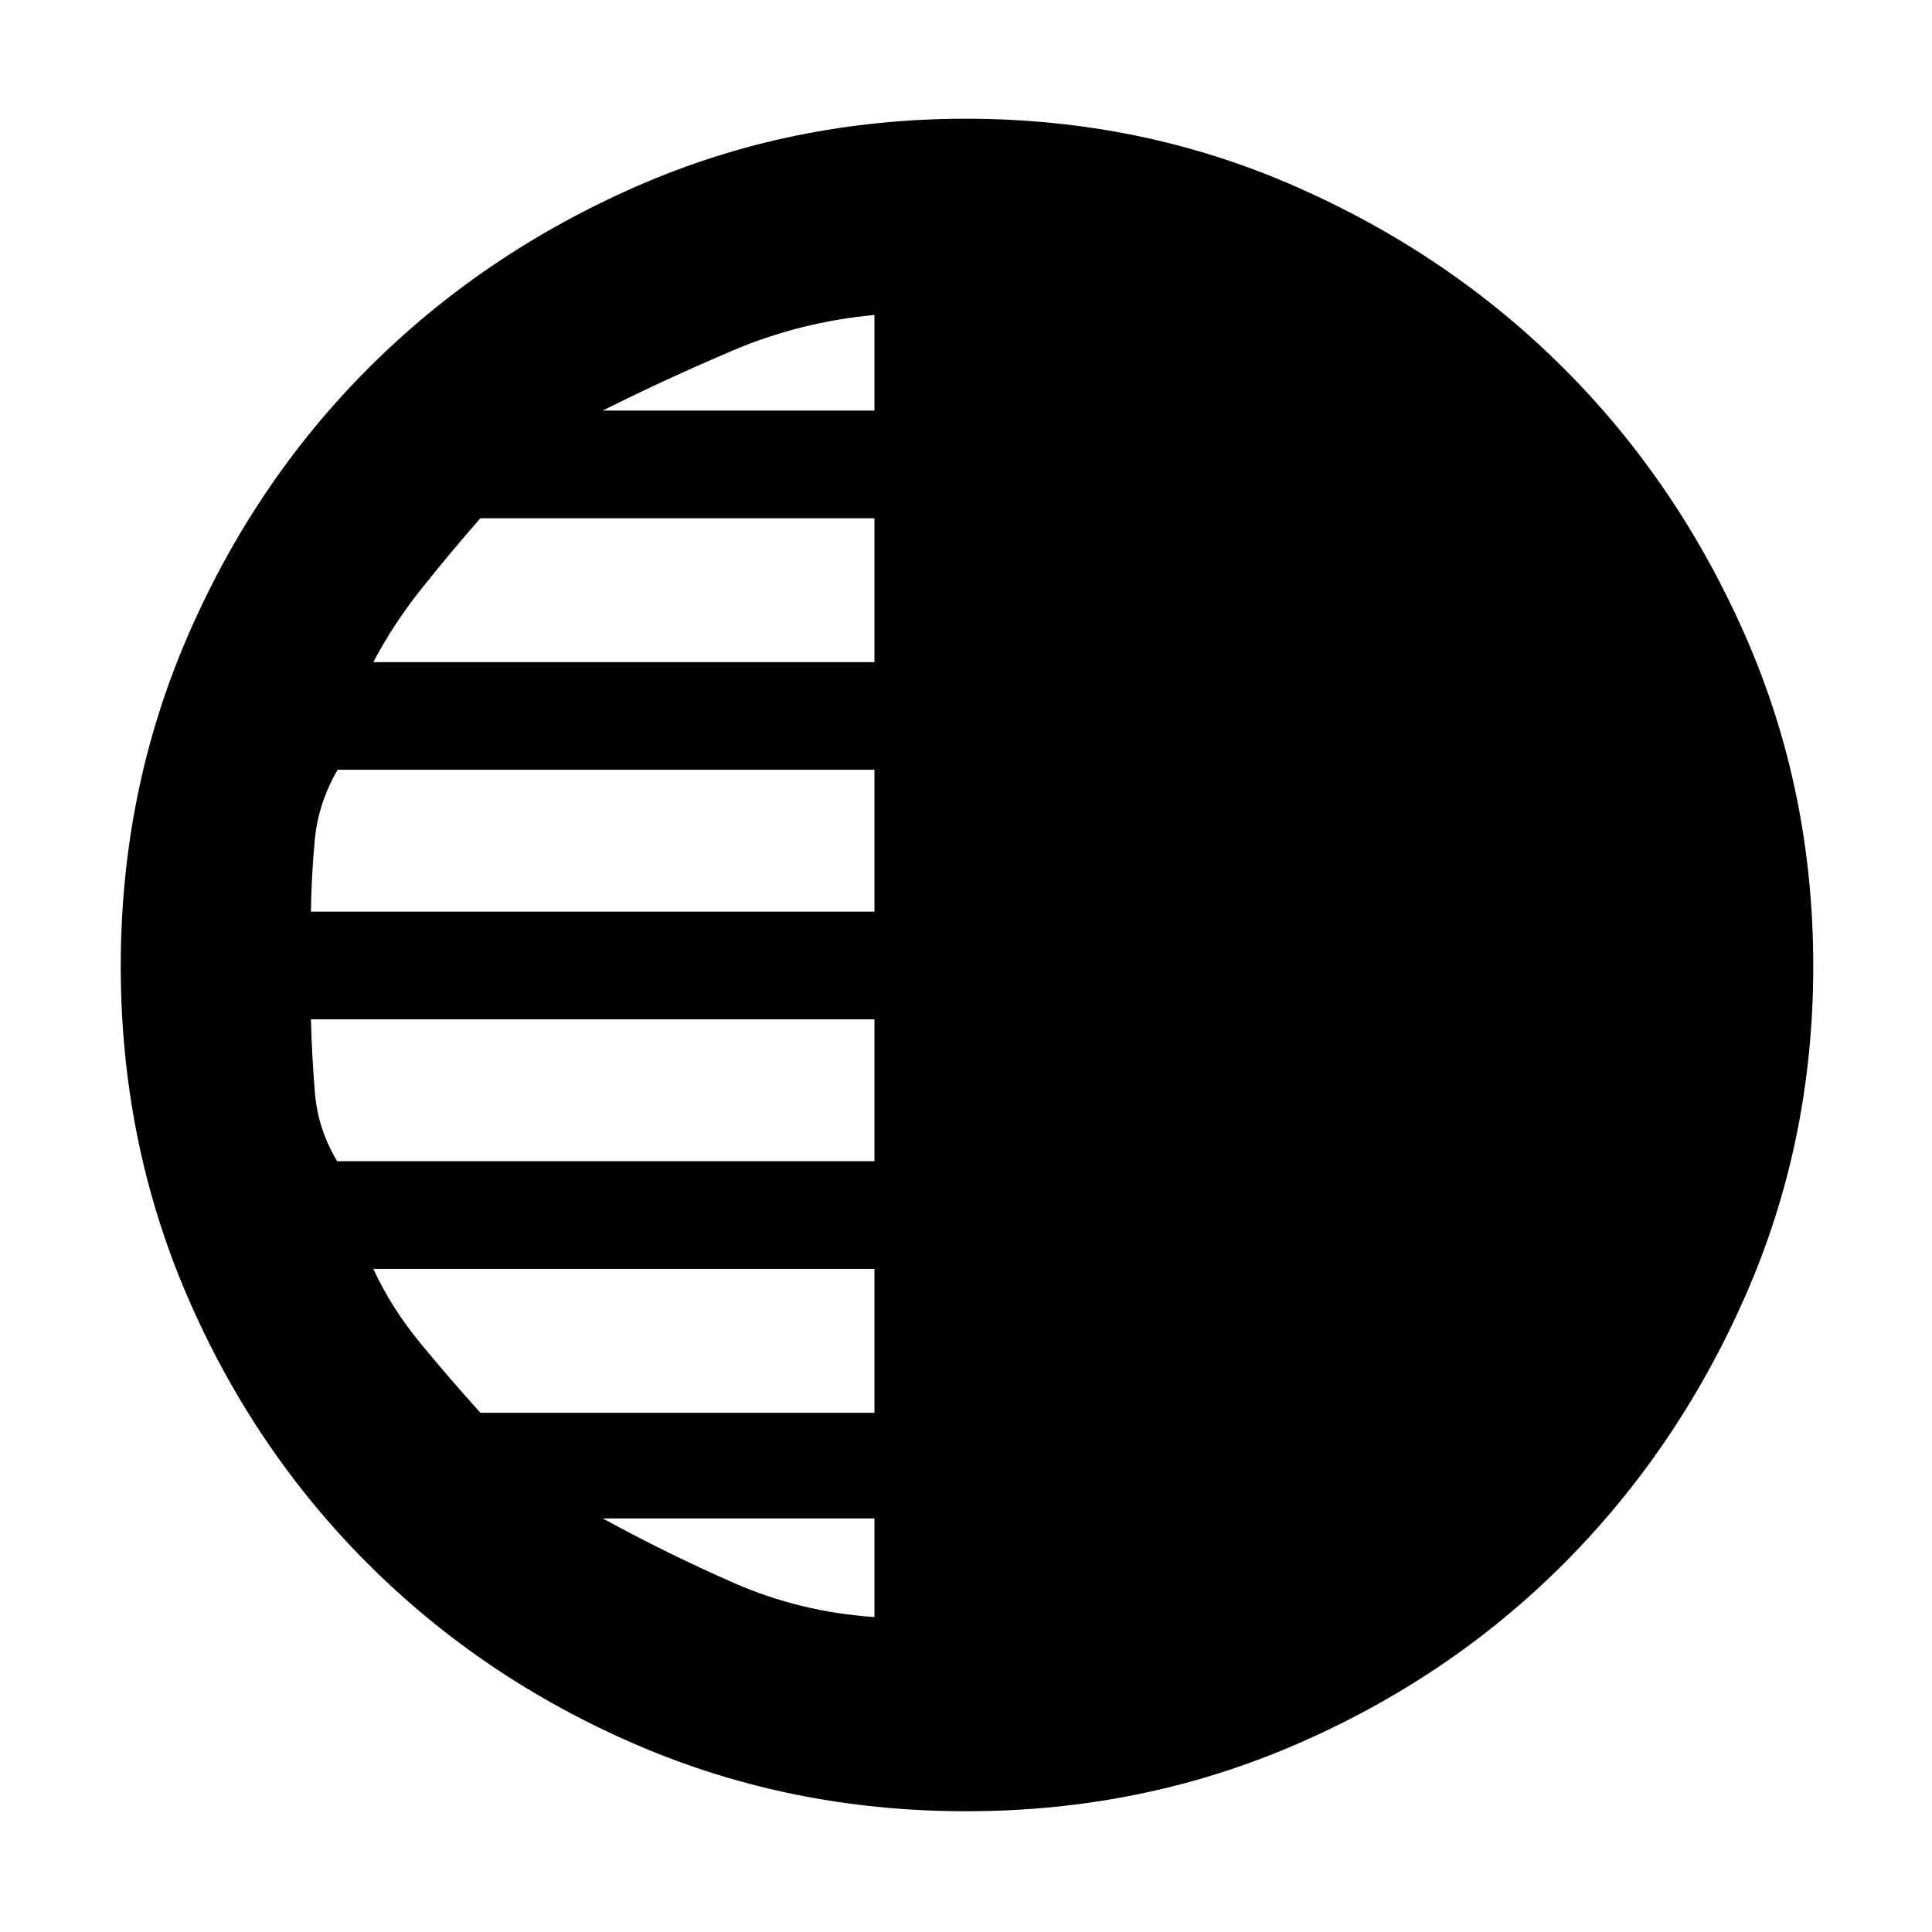 <svg xmlns="http://www.w3.org/2000/svg" height="48" viewBox="0 -960 960 960" width="48"><path d="M480.12-60q-87.03 0-163.58-32.91-76.55-32.92-133.74-90.06-57.19-57.14-90-133.58Q60-392.99 60-479.91q0-87 33.13-163.66 33.13-76.67 90-133.55Q240-834 316.51-867.5 393.03-901 480.02-901q87.07 0 163.65 33.63 76.57 33.63 133.45 90.5Q834-720 867.5-643.49 901-566.97 901-479.98q0 87.07-33.63 163.65-33.63 76.57-90.5 133.45Q720-126 643.53-93q-76.47 33-163.41 33ZM434.5-756v-47.5q-37 3.5-70 17.5t-65 30h135Zm0 125v-71.5H238.7q-14.98 17.12-29.09 34.81T185.5-631h249Zm0 124v-70.5H167.76q-9.57 16.5-11.3 34.42-1.73 17.91-1.96 36.08h280Zm0 124v-70.5h-280q.5 19 2 36.75t11 33.75h267Zm0 125v-71.5h-249q9 19.5 23.61 37.19 14.61 17.69 29.59 34.31h195.8Zm0 101.5v-49h-135q32.04 17.52 65.02 32.01Q397.5-159 434.5-156.5Z"/></svg>